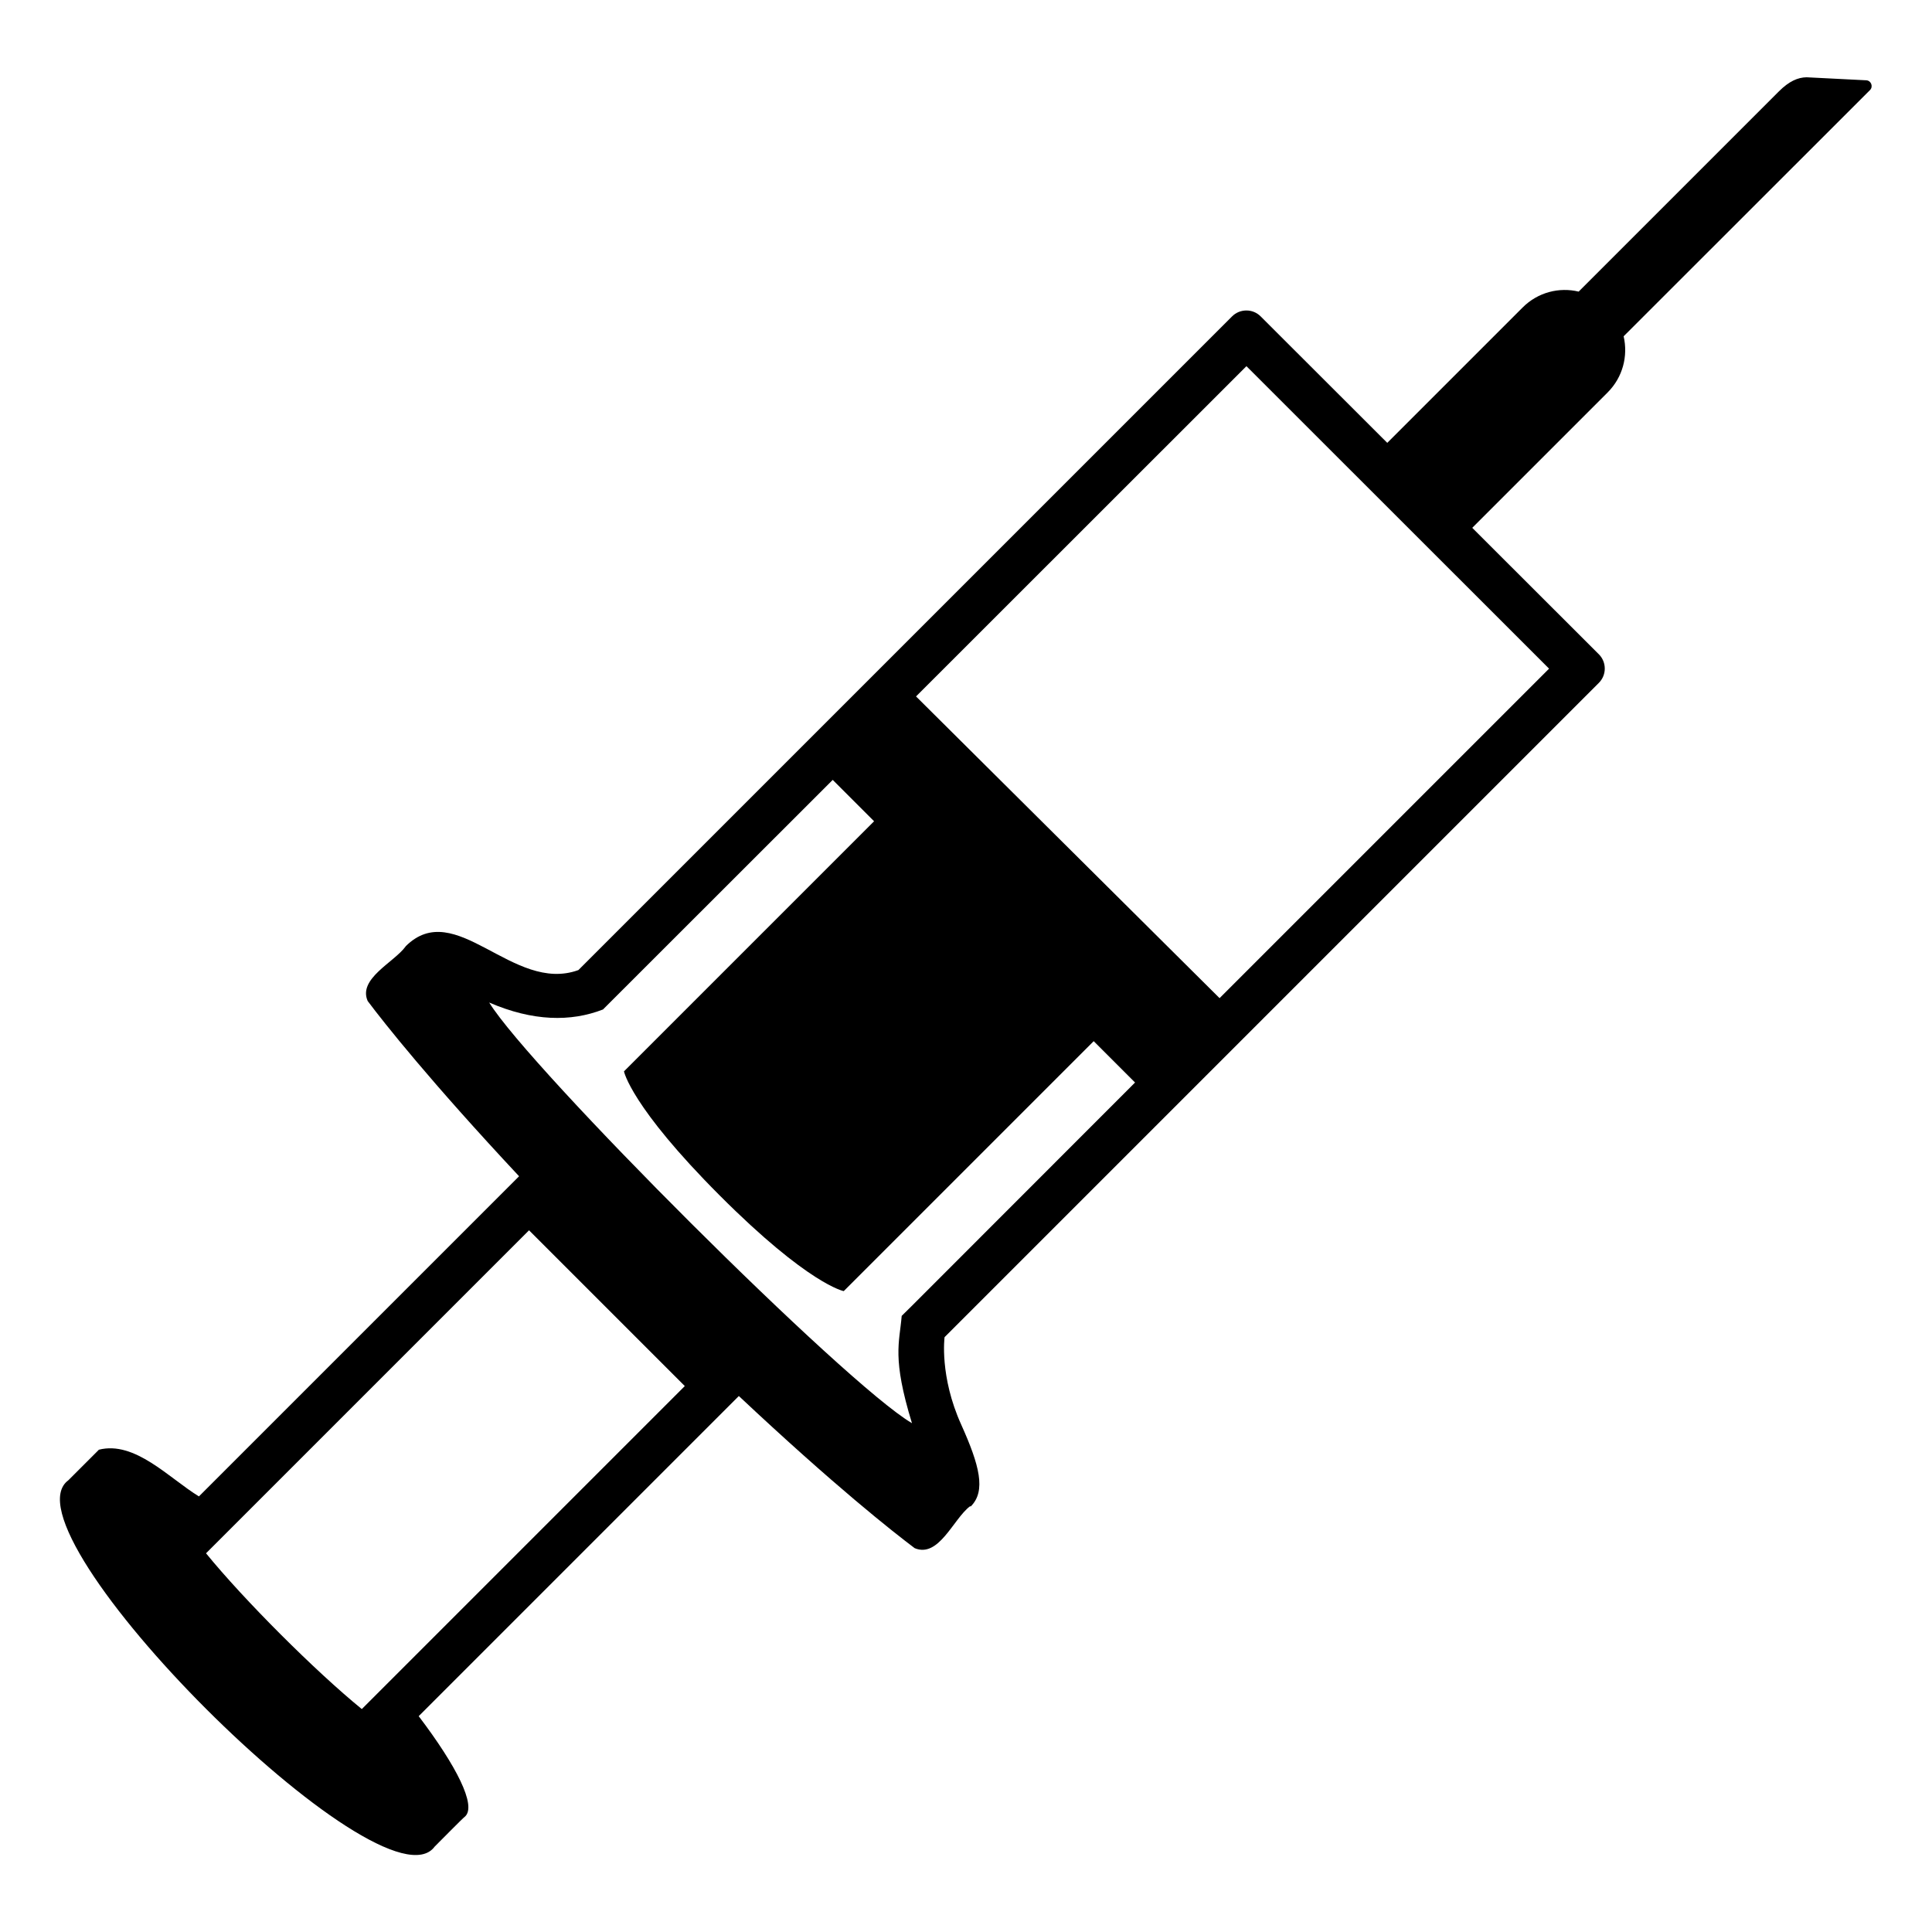 <svg viewBox="0 0 128 128" xmlns="http://www.w3.org/2000/svg" xmlns:xlink="http://www.w3.org/1999/xlink">
  <path d="M123.65,5.32l-3.96-0.2c-0.57,0.01-1.15,0.25-1.84,0.94l-13.26,13.26c-1.29-0.31-2.7,0.04-3.71,1.05l-8.97,8.97l-8.39-8.38 c-0.26-0.26-0.6-0.39-0.94-0.39c-0.35,0-0.69,0.13-0.95,0.39L38.32,64.27c-4.35,1.58-8.14-4.88-11.45-1.57v0.01 c-0.78,1.06-3.16,2.13-2.51,3.61c1.08,1.44,4.13,5.3,10.03,11.61L13.18,99.14c-1.96-1.19-4.24-3.71-6.64-3.09v0.01 c-0.08,0.08-1.74,1.74-2.01,2.01c-4.63,3.4,20.87,28.9,24.27,24.27c0.26-0.25,1.81-1.84,2.03-2.01c0.72-0.73-0.55-3.28-3.09-6.63 l21.21-21.21c6.38,5.99,10.23,9.01,11.65,10.08c1.6,0.67,2.56-1.94,3.66-2.77c0.04,0,0.06,0,0.06,0c1.02-1.02,0.57-2.73-0.63-5.4 c-1.46-3.22-1.11-5.81-1.11-5.81l43.35-43.35c0.52-0.52,0.52-1.37,0-1.89l-8.39-8.38l8.97-8.97c1.01-1.01,1.36-2.42,1.06-3.72 l16.32-16.31C124.12,5.74,123.97,5.34,123.65,5.32z M25.62,111.58l-1.65,1.65c-3.08-2.51-7.81-7.24-10.32-10.32l21.4-21.4 l10.32,10.32L25.62,111.58z M60.46,86.47l-0.72,0.71c-0.15,1.8-0.65,2.77,0.68,7.11c-4.41-2.58-25.31-23.48-28.01-27.87 c2.89,1.25,5.41,1.29,7.54,0.46l0.49-0.49l14.73-14.72l2.74,2.74L41.34,70.98c0,0,0.44,2.31,6.34,8.22c5.9,5.91,8.22,6.34,8.22,6.34 l16.56-16.56l2.74,2.74L60.46,86.47z M102.63,44.3L80.8,66.13L60.69,46.14l21.89-21.88L102.63,44.3z"/>
</svg>